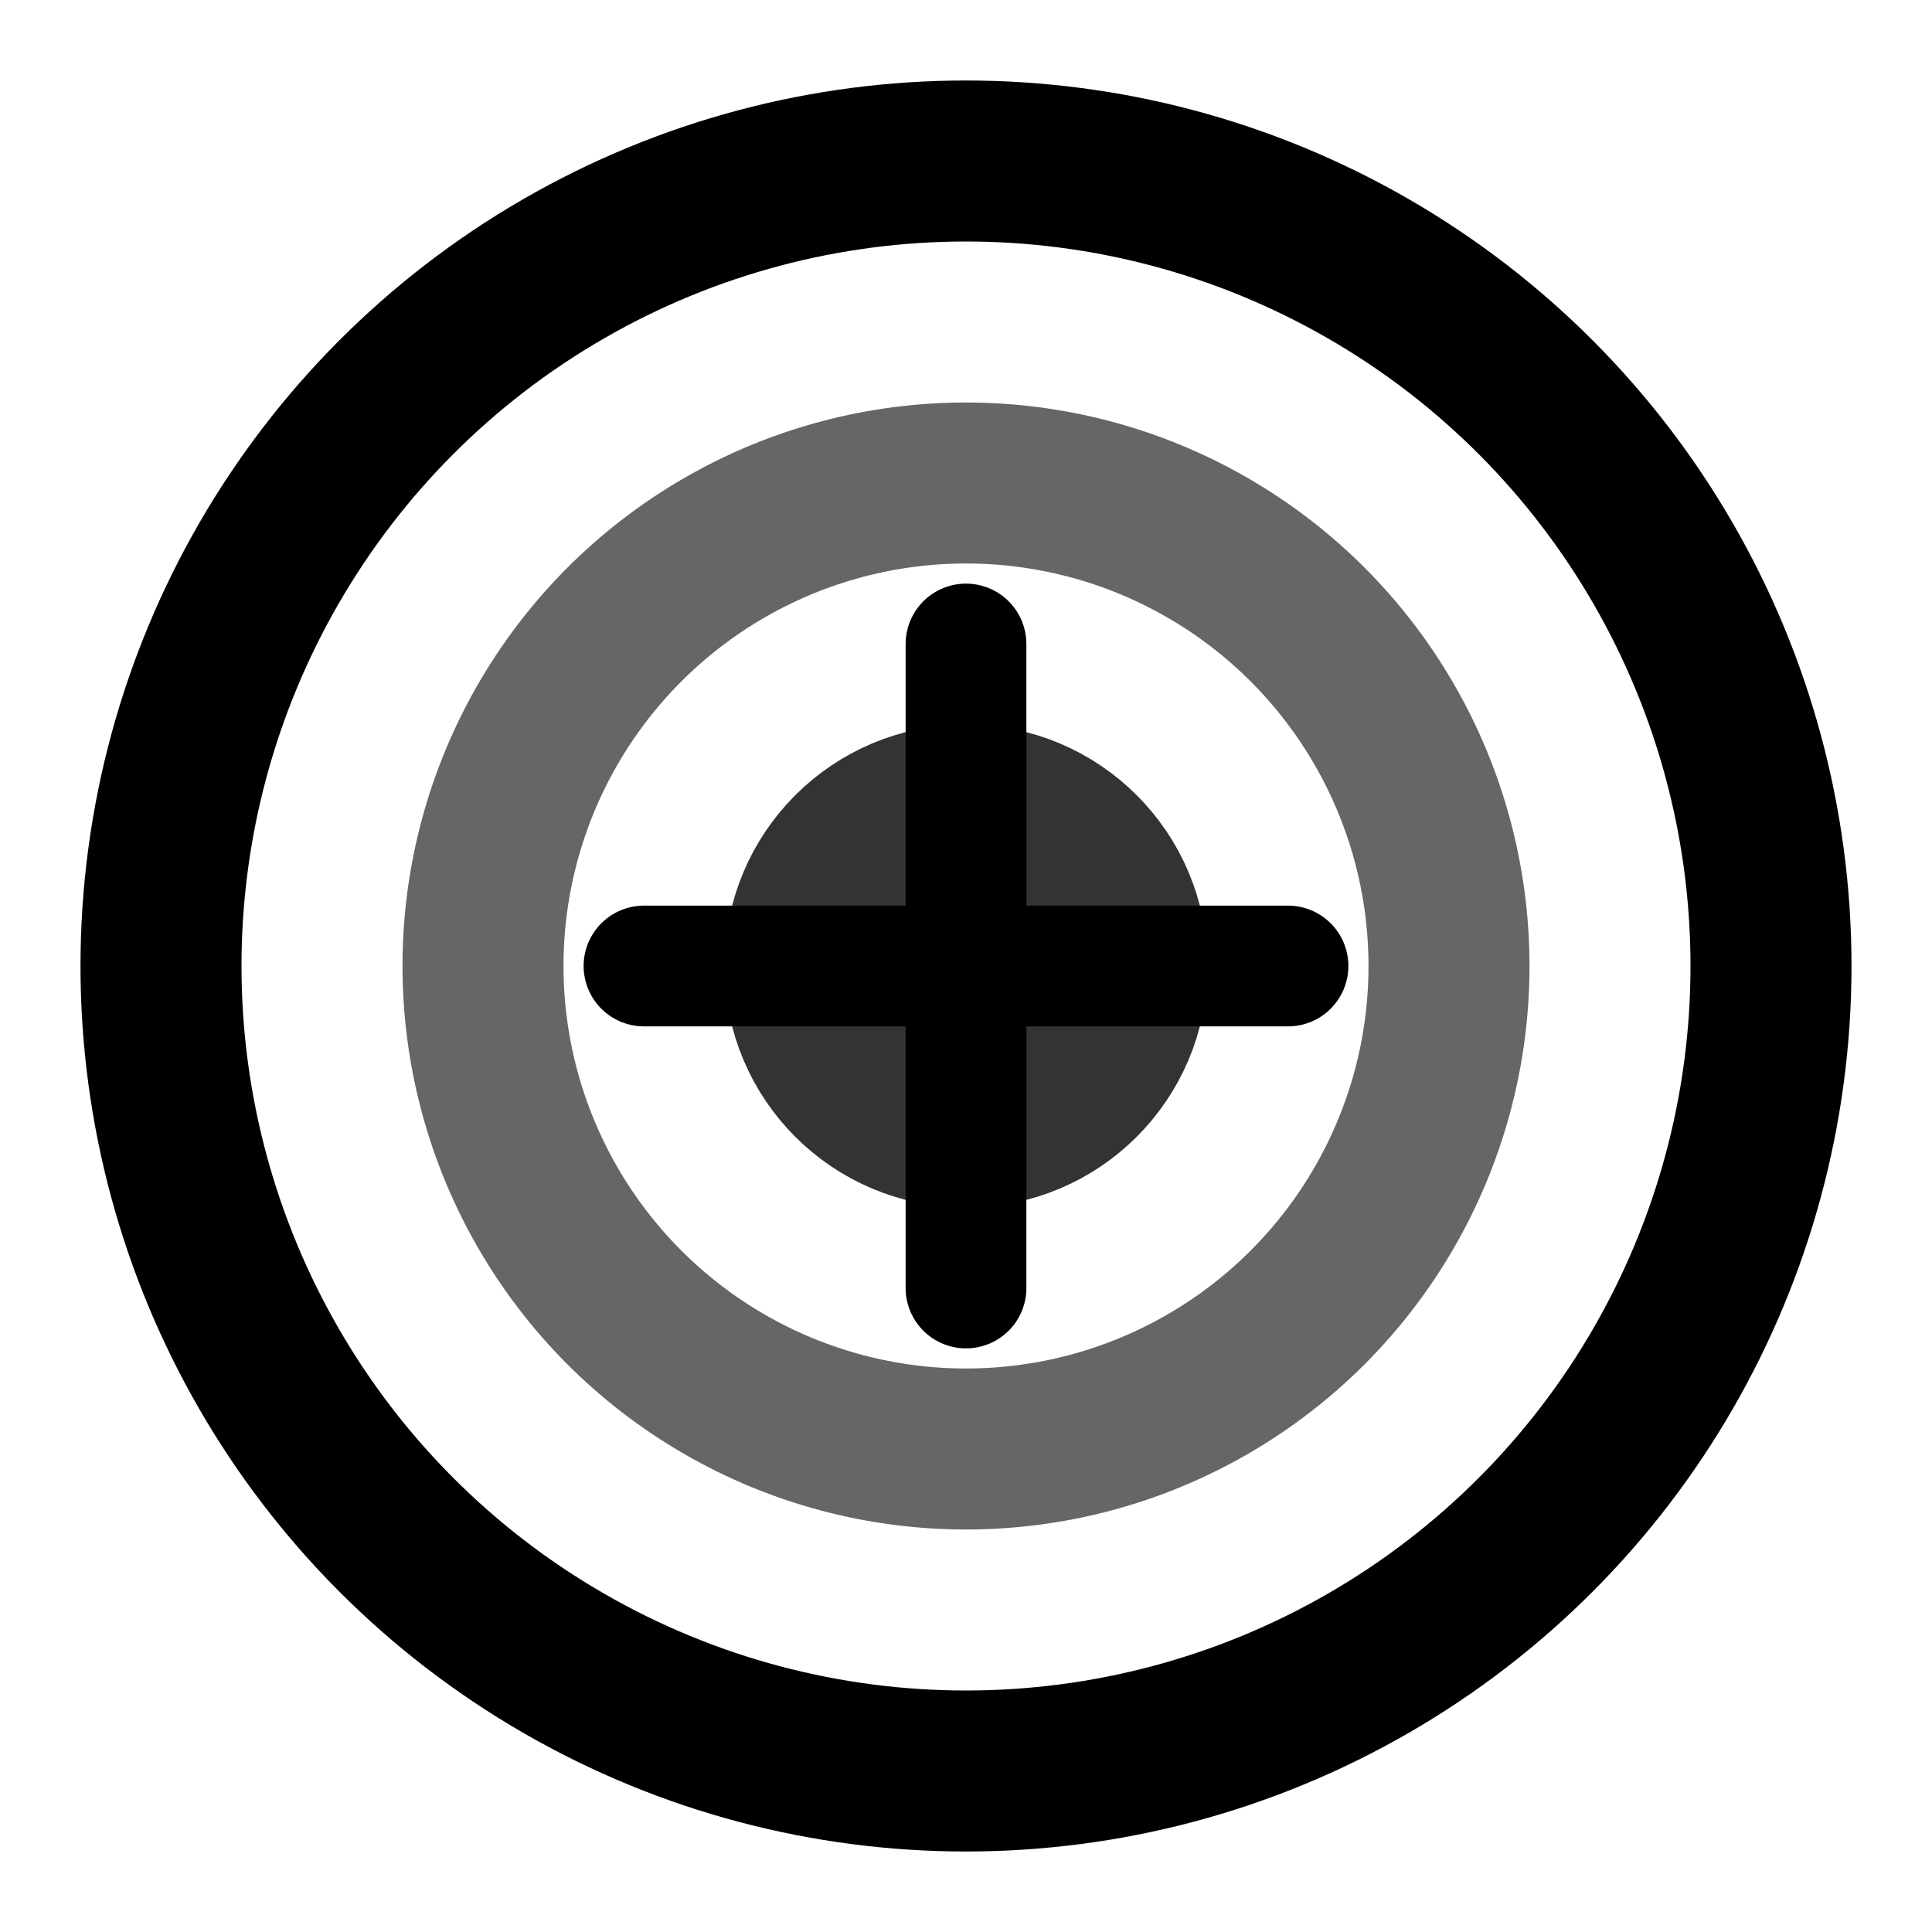 <svg width="24" height="24" viewBox="0 0 24 24" fill="none" stroke="currentColor" stroke-width="2" stroke-linecap="round" stroke-linejoin="round" xmlns="http://www.w3.org/2000/svg">
  <circle cx="12" cy="12" r="10"/>
  <circle cx="12" cy="12" r="6" opacity="0.6"/>
  <circle cx="12" cy="12" r="2" opacity="0.8"/>
  <path d="M8 12h8" stroke-width="1.5"/>
  <path d="M12 8v8" stroke-width="1.5"/>
</svg>

